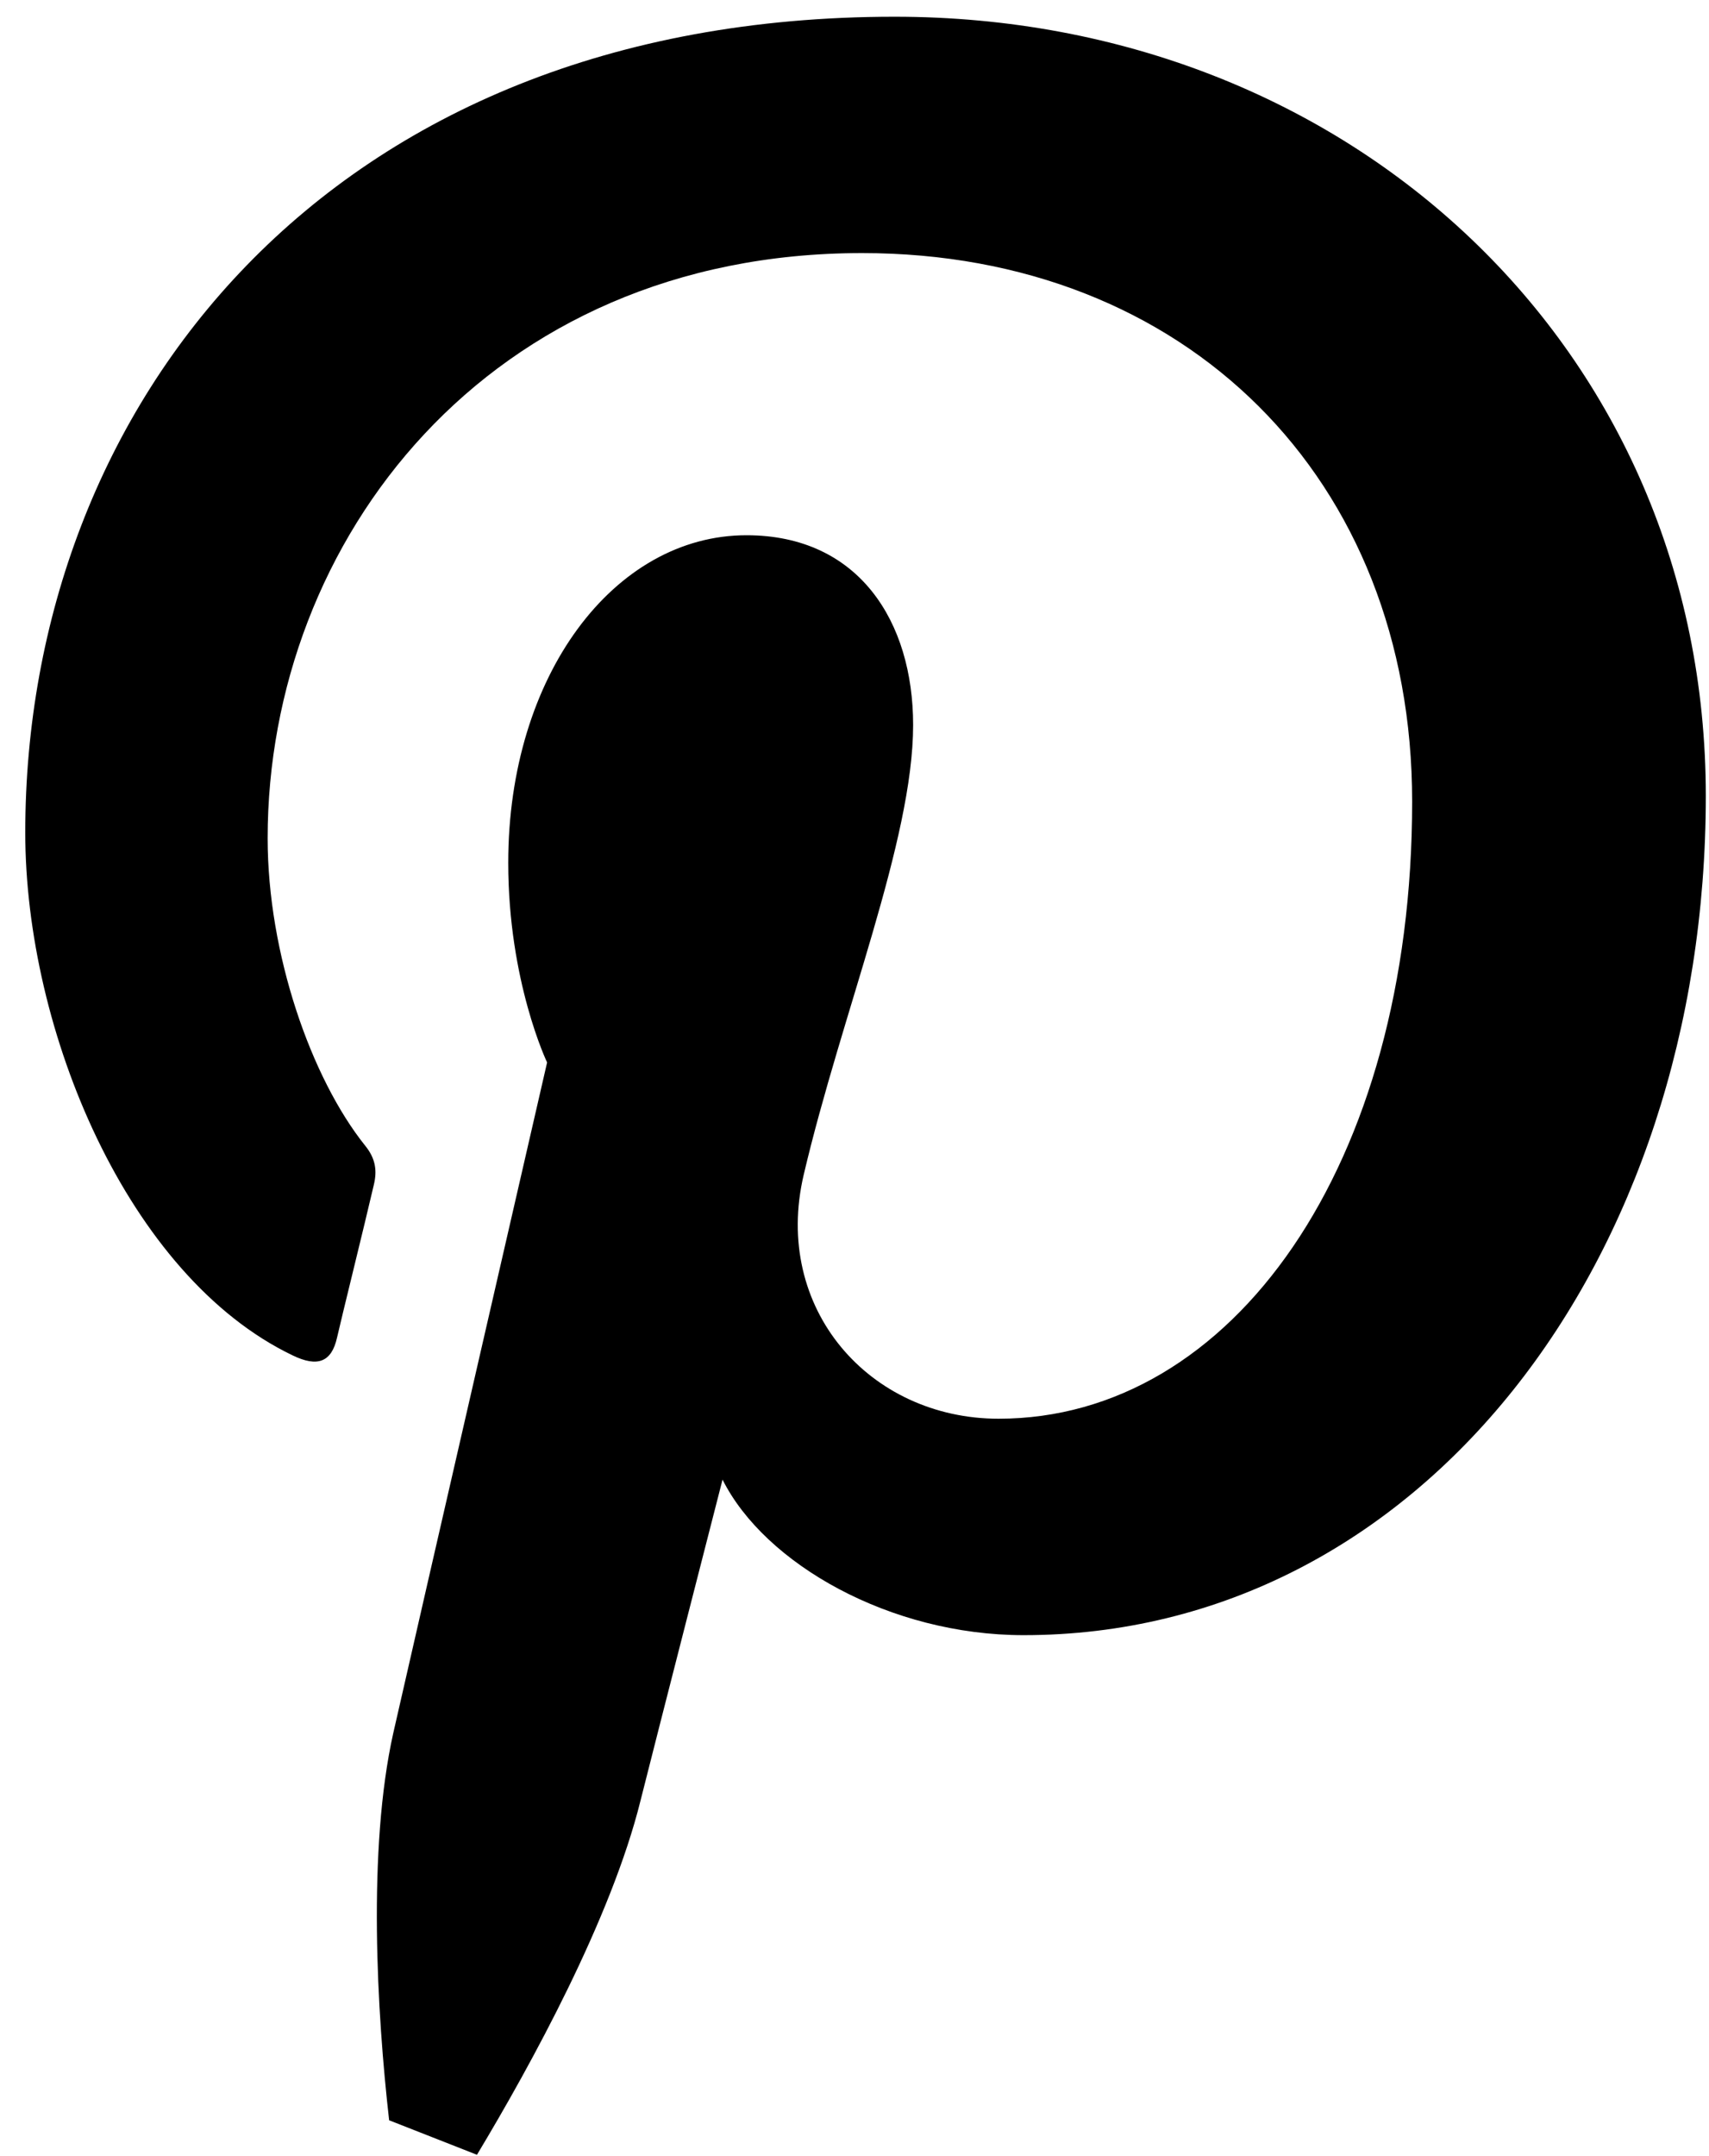 <svg width="23" height="29" viewBox="0 0 23 29" fill="none" xmlns="http://www.w3.org/2000/svg">
<g clip-path="url(#clip0_38_68)">
<path d="M9.724 19.901C10.293 21.036 11.981 21.993 13.775 21.993C19.108 21.993 22.957 16.961 22.957 10.705C22.957 4.702 18.177 0.225 12.041 0.225C4.391 0.225 0.34 5.481 0.34 11.198C0.34 13.869 1.723 17.168 3.938 18.23C4.274 18.393 4.462 18.321 4.536 17.991C4.593 17.737 4.901 16.497 5.032 15.932C5.074 15.754 5.06 15.588 4.915 15.41C4.186 14.5 3.602 12.825 3.602 11.274C3.602 7.272 6.56 3.404 11.602 3.404C15.958 3.404 19.005 6.434 19.005 10.781C19.005 15.678 16.585 19.082 13.439 19.082C11.705 19.082 10.392 17.603 10.817 15.798C11.326 13.634 12.289 11.303 12.289 9.751C12.289 8.363 11.56 7.199 10.046 7.199C8.269 7.199 6.84 9.081 6.84 11.604C6.84 13.202 7.363 14.29 7.363 14.29C7.363 14.29 5.615 21.888 5.293 23.309C4.943 24.875 5.074 27.086 5.237 28.518L6.419 28.982C7.148 27.771 8.227 25.803 8.62 24.219C8.835 23.363 9.724 19.901 9.724 19.901Z" fill="black"/>
</g>
<defs>
<clipPath id="clip0_38_68">
<rect width="23" height="29" fill="white"/>
</clipPath>
</defs>
</svg>
